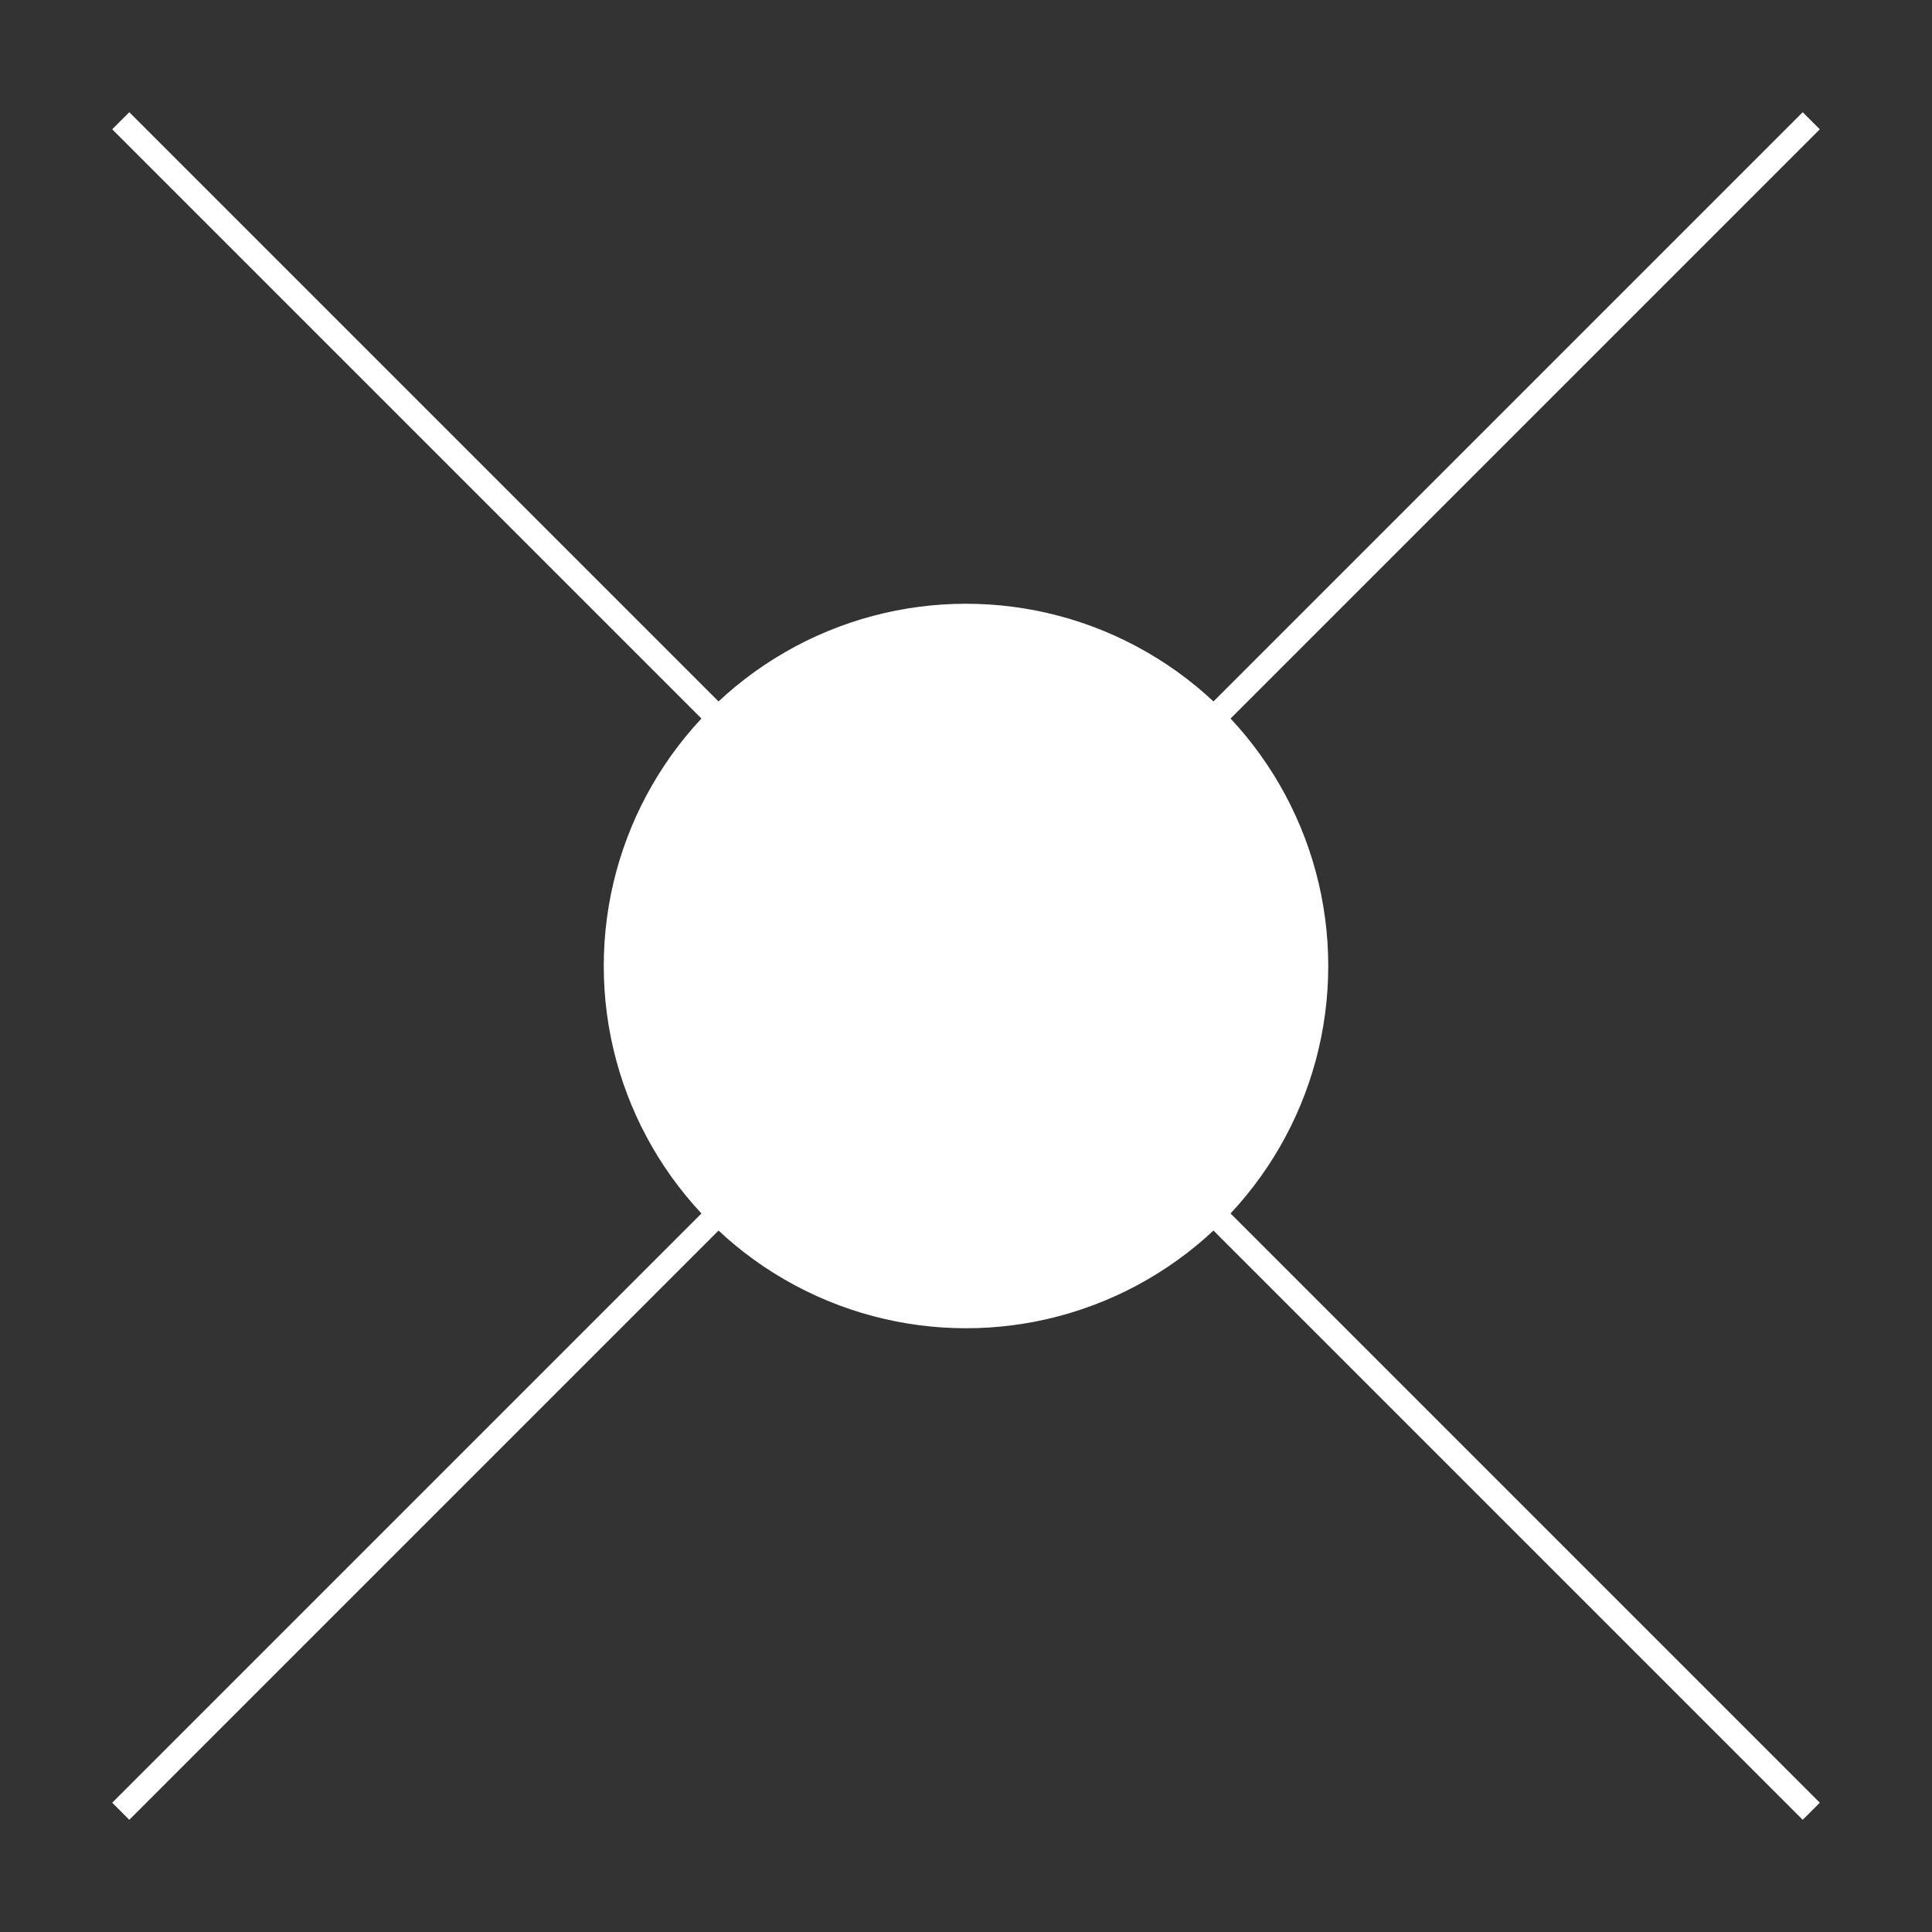 <?xml version="1.0"?>
<!DOCTYPE svg PUBLIC "-//W3C//DTD SVG 1.1//EN" "http://www.w3.org/Graphics/SVG/1.1/DTD/svg11.dtd" >
<!-- SVG content generated using Symbology Configuration Management System (SCMS) -->
<!-- Systematic Software Engineering Ltd. - www.systematic.co.uk - do not remove  -->
<svg id="G*GPGPRS--****X" width="400px" height="400px" viewBox="0 0 400 400">
    <rect x="0" y="0" width="400" height="400" fill="#333333" stroke="none"/>
    <g>
        <svg viewBox="0 0 400 400" id="_0.G-GPGPRS------X" width="400px" height="400px">
            <circle cx="200" cy="200" r="75" style="fill:rgb(255,255,255)"></circle>
            <line x1="25" y1="25" x2="375" y2="375" style="stroke:rgb(255,255,255);stroke-width:5"></line>
            <line x1="25" y1="375" x2="375" y2="25" style="stroke:rgb(255,255,255);stroke-width:5"></line>
        </svg>

    </g>
</svg>